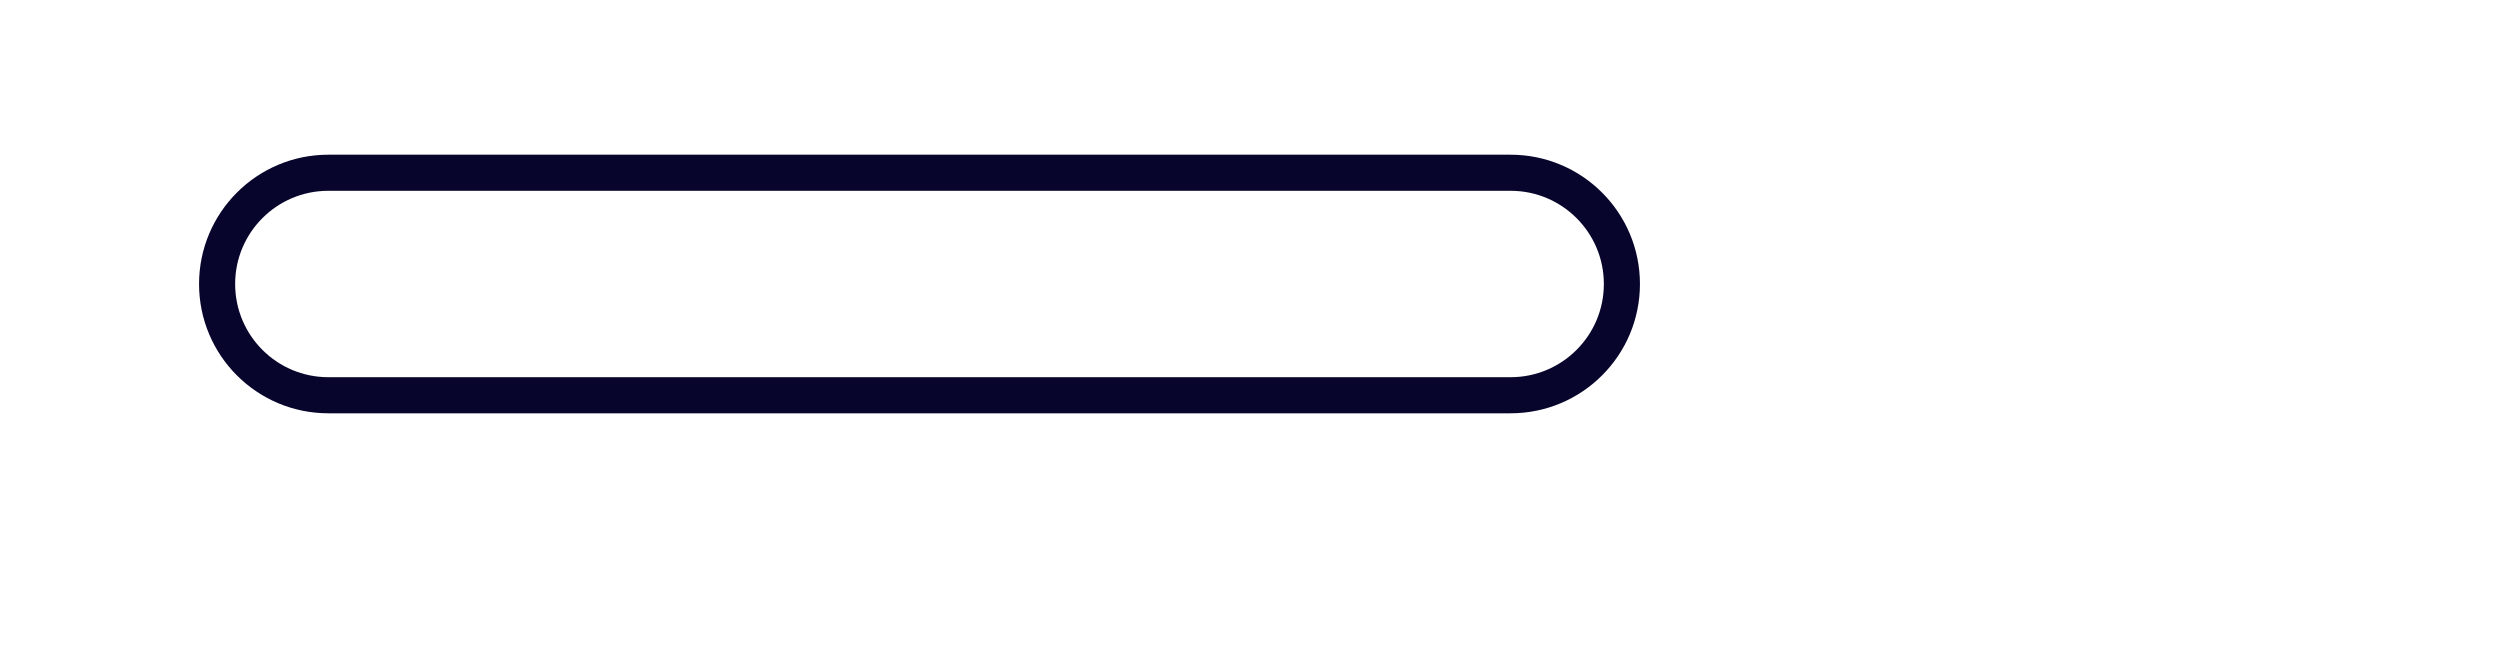<svg width="50" height="13" viewBox="0 0 50 13" fill="none" xmlns="http://www.w3.org/2000/svg">
  <g filter="url(#filter0_dii_0_121)">
    <path d="M5.063 5.32C5.063 4.091 6.059 3.095 7.288 3.095L30.933 3.095C32.162 3.095 33.159 4.091 33.159 5.32C33.159 6.549 32.162 7.545 30.933 7.545L7.288 7.545C6.059 7.545 5.063 6.549 5.063 5.32Z" stroke="#07052C" stroke-width="0.722"/>
  </g>
  <g filter="url(#filter1_i_0_121)">
    <path d="M47.189 5.32C47.189 3.892 46.031 2.734 44.603 2.734C43.175 2.734 42.017 3.892 42.017 5.32C42.017 6.748 43.175 7.906 44.603 7.906C46.031 7.906 47.189 6.748 47.189 5.32Z" fill="white"/>
  </g>
  <defs>
    <filter id="filter0_dii_0_121" x="0.733" y="0.208" width="34.59" height="12.028" filterUnits="userSpaceOnUse" color-interpolation-filters="sRGB">
      <feFlood flood-opacity="0" result="BackgroundImageFix"/>
      <feColorMatrix in="SourceAlpha" type="matrix" values="0 0 0 0 0 0 0 0 0 0 0 0 0 0 0 0 0 0 127 0" result="hardAlpha"/>
      <feOffset dx="-1.082" dy="1.443"/>
      <feGaussianBlur stdDeviation="1.443"/>
      <feColorMatrix type="matrix" values="0 0 0 0 0 0 0 0 0 0 0 0 0 0 0 0 0 0 0.1 0"/>
      <feBlend mode="normal" in2="BackgroundImageFix" result="effect1_dropShadow_0_121"/>
      <feBlend mode="normal" in="SourceGraphic" in2="effect1_dropShadow_0_121" result="shape"/>
      <feColorMatrix in="SourceAlpha" type="matrix" values="0 0 0 0 0 0 0 0 0 0 0 0 0 0 0 0 0 0 127 0" result="hardAlpha"/>
      <feOffset dx="1.804" dy="-2.526"/>
      <feGaussianBlur stdDeviation="1.443"/>
      <feComposite in2="hardAlpha" operator="arithmetic" k2="-1" k3="1"/>
      <feColorMatrix type="matrix" values="0 0 0 0 1 0 0 0 0 1 0 0 0 0 1 0 0 0 1 0"/>
      <feBlend mode="normal" in2="shape" result="effect2_innerShadow_0_121"/>
      <feColorMatrix in="SourceAlpha" type="matrix" values="0 0 0 0 0 0 0 0 0 0 0 0 0 0 0 0 0 0 127 0" result="hardAlpha"/>
      <feOffset dx="-1.443" dy="1.443"/>
      <feGaussianBlur stdDeviation="1.082"/>
      <feComposite in2="hardAlpha" operator="arithmetic" k2="-1" k3="1"/>
      <feColorMatrix type="matrix" values="0 0 0 0 0 0 0 0 0 0 0 0 0 0 0 0 0 0 0.1 0"/>
      <feBlend mode="normal" in2="effect2_innerShadow_0_121" result="effect3_innerShadow_0_121"/>
    </filter>
    <filter id="filter1_i_0_121" x="40.573" y="2.734" width="6.616" height="7.337" filterUnits="userSpaceOnUse" color-interpolation-filters="sRGB">
      <feFlood flood-opacity="0" result="BackgroundImageFix"/>
      <feBlend mode="normal" in="SourceGraphic" in2="BackgroundImageFix" result="shape"/>
      <feColorMatrix in="SourceAlpha" type="matrix" values="0 0 0 0 0 0 0 0 0 0 0 0 0 0 0 0 0 0 127 0" result="hardAlpha"/>
      <feOffset dx="-1.443" dy="2.165"/>
      <feGaussianBlur stdDeviation="1.082"/>
      <feComposite in2="hardAlpha" operator="arithmetic" k2="-1" k3="1"/>
      <feColorMatrix type="matrix" values="0 0 0 0 1 0 0 0 0 1 0 0 0 0 1 0 0 0 0.65 0"/>
      <feBlend mode="normal" in2="shape" result="effect1_innerShadow_0_121"/>
    </filter>
  </defs>
</svg>